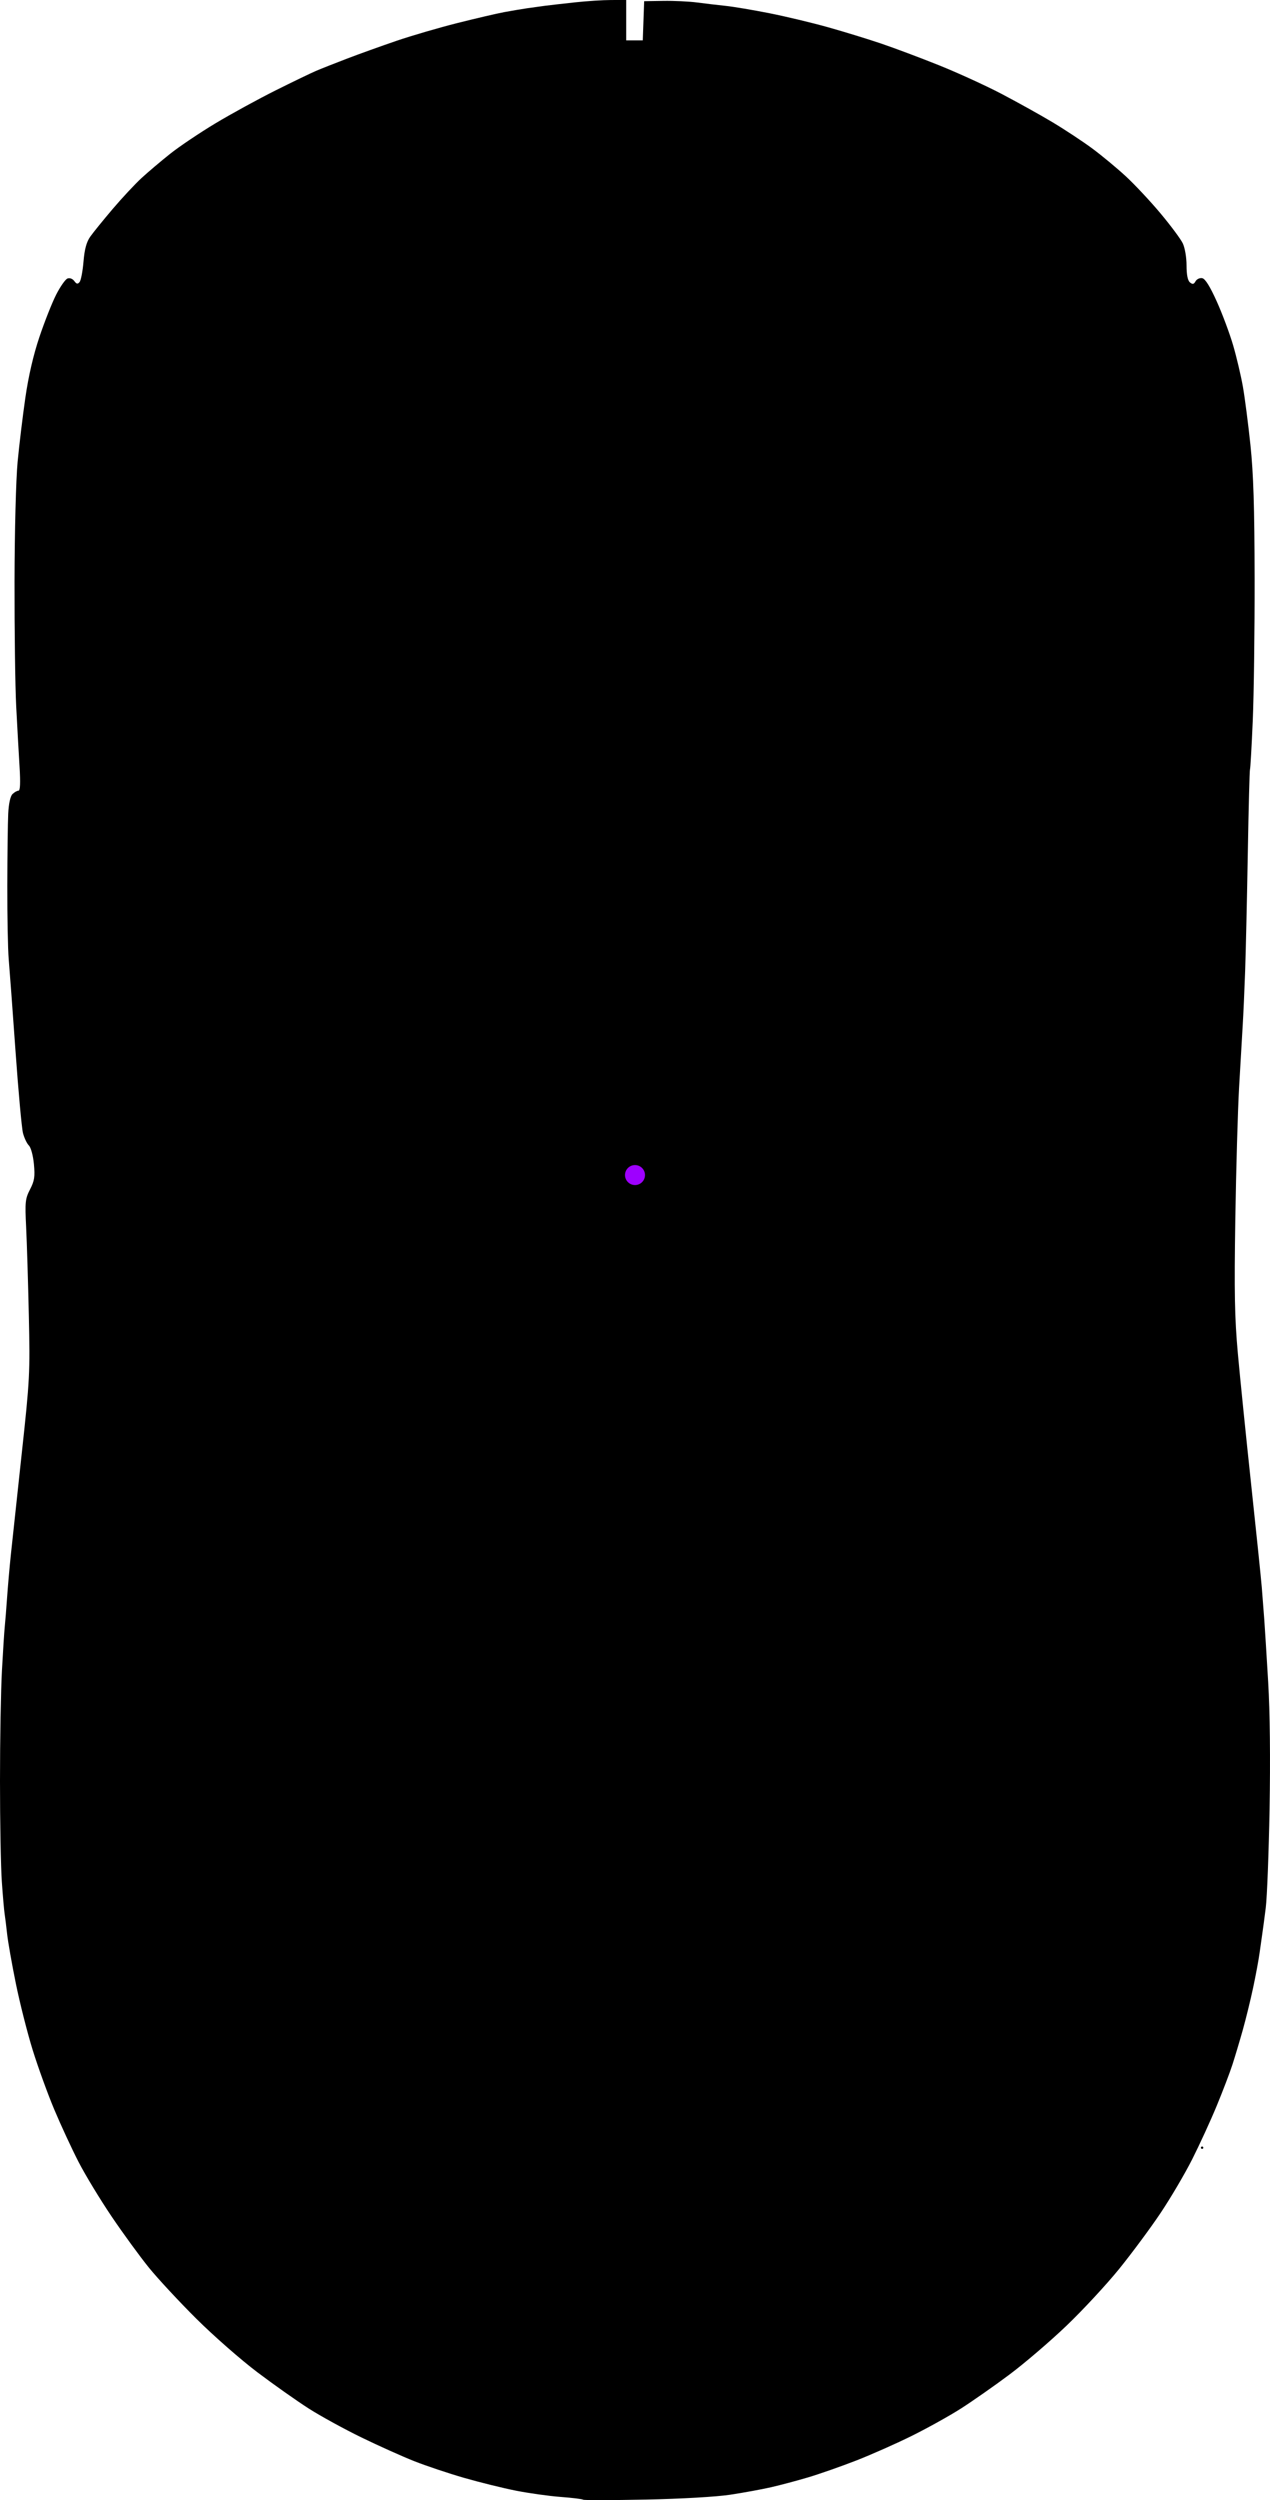 <svg xmlns="http://www.w3.org/2000/svg" viewBox="0 0 635 1250" id="SVG 88" xmlns:xlink="http://www.w3.org/1999/xlink"><path d="M322.678 1249.724c-16.792.345-30.801.369-31.13.053-.329-.316-5.395-.936-11.258-1.38-5.863-.443-15.964-1.86-22.447-3.149-6.483-1.289-18.12-4.17-25.859-6.402-7.739-2.233-18.92-5.976-24.847-8.319-5.927-2.343-17.78-7.666-26.341-11.828-8.561-4.163-20.414-10.662-26.341-14.442-5.927-3.78-17.511-11.956-25.742-18.168-8.232-6.212-21.971-18.26-30.532-26.773-8.561-8.513-19.244-20.019-23.741-25.568-4.497-5.55-12.871-17.035-18.609-25.524-5.738-8.488-13.186-20.775-16.551-27.305-3.365-6.529-8.825-18.314-12.134-26.187-3.309-7.873-8.177-21.292-10.818-29.82-2.641-8.527-6.42-23.455-8.398-33.172-1.978-9.717-3.945-20.872-4.37-24.79-.426-3.918-.988-8.459-1.25-10.091-.262-1.632-.889-8.844-1.393-16.027C.412 933.65 0 910.946 0 890.378c0-20.568.437-45.409.972-55.203.534-9.794 1.17-19.677 1.413-21.963.243-2.285.756-8.696 1.141-14.246.384-5.55 1.225-15.166 1.869-21.369.644-6.203 3.086-28.908 5.428-50.455 4.076-37.503 4.229-40.47 3.592-69.449-.366-16.65-.971-36.492-1.345-44.093-.622-12.654-.457-14.253 1.956-18.942 2.208-4.291 2.52-6.341 1.927-12.638-.402-4.267-1.488-8.29-2.513-9.306-.993-.984-2.318-3.769-2.946-6.188-.628-2.419-2.316-20.96-3.752-41.201-1.436-20.241-2.957-40.809-3.381-45.706-.423-4.897-.742-21.458-.708-36.802.034-15.344.239-31.536.455-35.982.243-4.997 1.052-8.737 2.119-9.794.949-.941 2.302-1.711 3.007-1.711.875 0 1.044-3.855.533-12.168-.412-6.693-1.161-20.182-1.666-29.976-.505-9.794-.881-37.841-.837-62.326.045-25.223.716-51.208 1.546-59.952.806-8.488 2.547-22.912 3.869-32.054 1.572-10.873 4.009-21.396 7.047-30.431 2.554-7.596 6.319-17.103 8.368-21.127 2.049-4.024 4.591-7.646 5.649-8.049 1.118-.425 2.538.101 3.389 1.255 1.155 1.566 1.723 1.67 2.681.49.669-.823 1.543-5.414 1.942-10.201.516-6.192 1.489-9.79 3.37-12.465 1.454-2.069 6.506-8.302 11.226-13.852 4.72-5.55 11.213-12.51 14.429-15.468 3.216-2.957 9.619-8.383 14.229-12.057 4.61-3.674 14.847-10.561 22.749-15.304 7.902-4.743 21.407-12.138 30.011-16.435 8.604-4.296 17.763-8.714 20.354-9.817 2.591-1.103 9.628-3.882 15.637-6.177 6.009-2.295 17.054-6.264 24.545-8.822 7.491-2.557 21.163-6.548 30.382-8.869 9.219-2.321 19.726-4.772 23.348-5.447 3.622-.675 8.74-1.544 11.375-1.93 2.634-.386 6.675-.946 8.98-1.245 2.305-.299 9.04-1.07 14.967-1.712C293.284.545 301.5.015 305.616.01L313.099 0v20.182H321.384l.348-9.794.348-9.794 9.579-.153c5.268-.084 12.811.271 16.762.789 3.951.518 10.417 1.282 14.368 1.698 3.951.416 13.833 2.078 21.959 3.692 8.126 1.614 21.327 4.773 29.334 7.021 8.007 2.247 19.947 5.915 26.532 8.151 6.585 2.236 19.516 7.087 28.736 10.781 9.219 3.694 23.228 10.09 31.13 14.215 7.902 4.125 19.486 10.564 25.742 14.31 6.256 3.746 15.25 9.685 19.987 13.198 4.737 3.513 12.239 9.736 16.672 13.83 4.433 4.093 12.235 12.427 17.338 18.519 5.104 6.092 10.129 12.851 11.166 15.019 1.063 2.222 1.887 7.038 1.887 11.038 0 4.679.579 7.571 1.699 8.493 1.336 1.1 1.937.978 2.81-.57.611-1.083 2.111-1.778 3.333-1.544 1.496.286 3.88 4.108 7.296 11.697 2.791 6.2 6.473 16.074 8.182 21.941 1.709 5.868 3.898 15.159 4.863 20.647.965 5.488 2.659 18.584 3.764 29.102 1.505 14.323 2.03 31.042 2.093 66.61.045 26.118-.373 58.171-.931 71.23-.558 13.059-1.182 24.013-1.386 24.343-.204.33-.698 19.295-1.096 42.145-.399 22.849-.998 49.291-1.331 58.758-.334 9.468-.885 21.755-1.226 27.305-.34 5.55-1.149 19.44-1.797 30.866-.648 11.427-1.497 41.076-1.886 65.888-.575 36.656-.337 49.229 1.27 67.075 1.087 12.079 4.072 41.462 6.631 65.294 2.56 23.832 4.96 47.071 5.335 51.642.375 4.571.933 11.783 1.24 16.027.307 4.244 1.19 18.358 1.96 31.364.881 14.871 1.137 38.444.688 63.514-.392 21.926-1.251 44.14-1.908 49.363-.657 5.224-1.44 11.1-1.74 13.059-.3 1.959-.905 6.233-1.344 9.497-.439 3.265-1.875 11.011-3.192 17.214-1.316 6.203-3.67 15.819-5.232 21.369-1.562 5.55-3.887 13.329-5.168 17.288-1.281 3.958-4.818 13.223-7.861 20.588-3.043 7.365-8.541 19.352-12.219 26.638-3.678 7.285-10.801 19.39-15.829 26.898-5.027 7.509-14.326 20.063-20.664 27.898-6.338 7.835-18.226 20.657-26.417 28.492-8.191 7.835-21.062 18.849-28.601 24.474-7.539 5.625-18.37 13.209-24.07 16.852-5.7 3.643-16.745 9.792-24.545 13.663-7.8 3.872-20.378 9.451-27.951 12.398-7.573 2.947-18.349 6.721-23.946 8.386-5.597 1.665-13.949 3.889-18.558 4.943-4.61 1.054-13.769 2.733-20.354 3.732-7.072 1.072-24.472 2.072-42.505 2.443zm278.377-175.334c-.329 0-.599-.267-.599-.594 0-.327.269-.594.599-.594.329 0 .599.267.599.594 0 .326-.269.594-.599.594z"></path><circle cx="50%" cy="47%" r="5" fill="#9e00ff"></circle></svg>